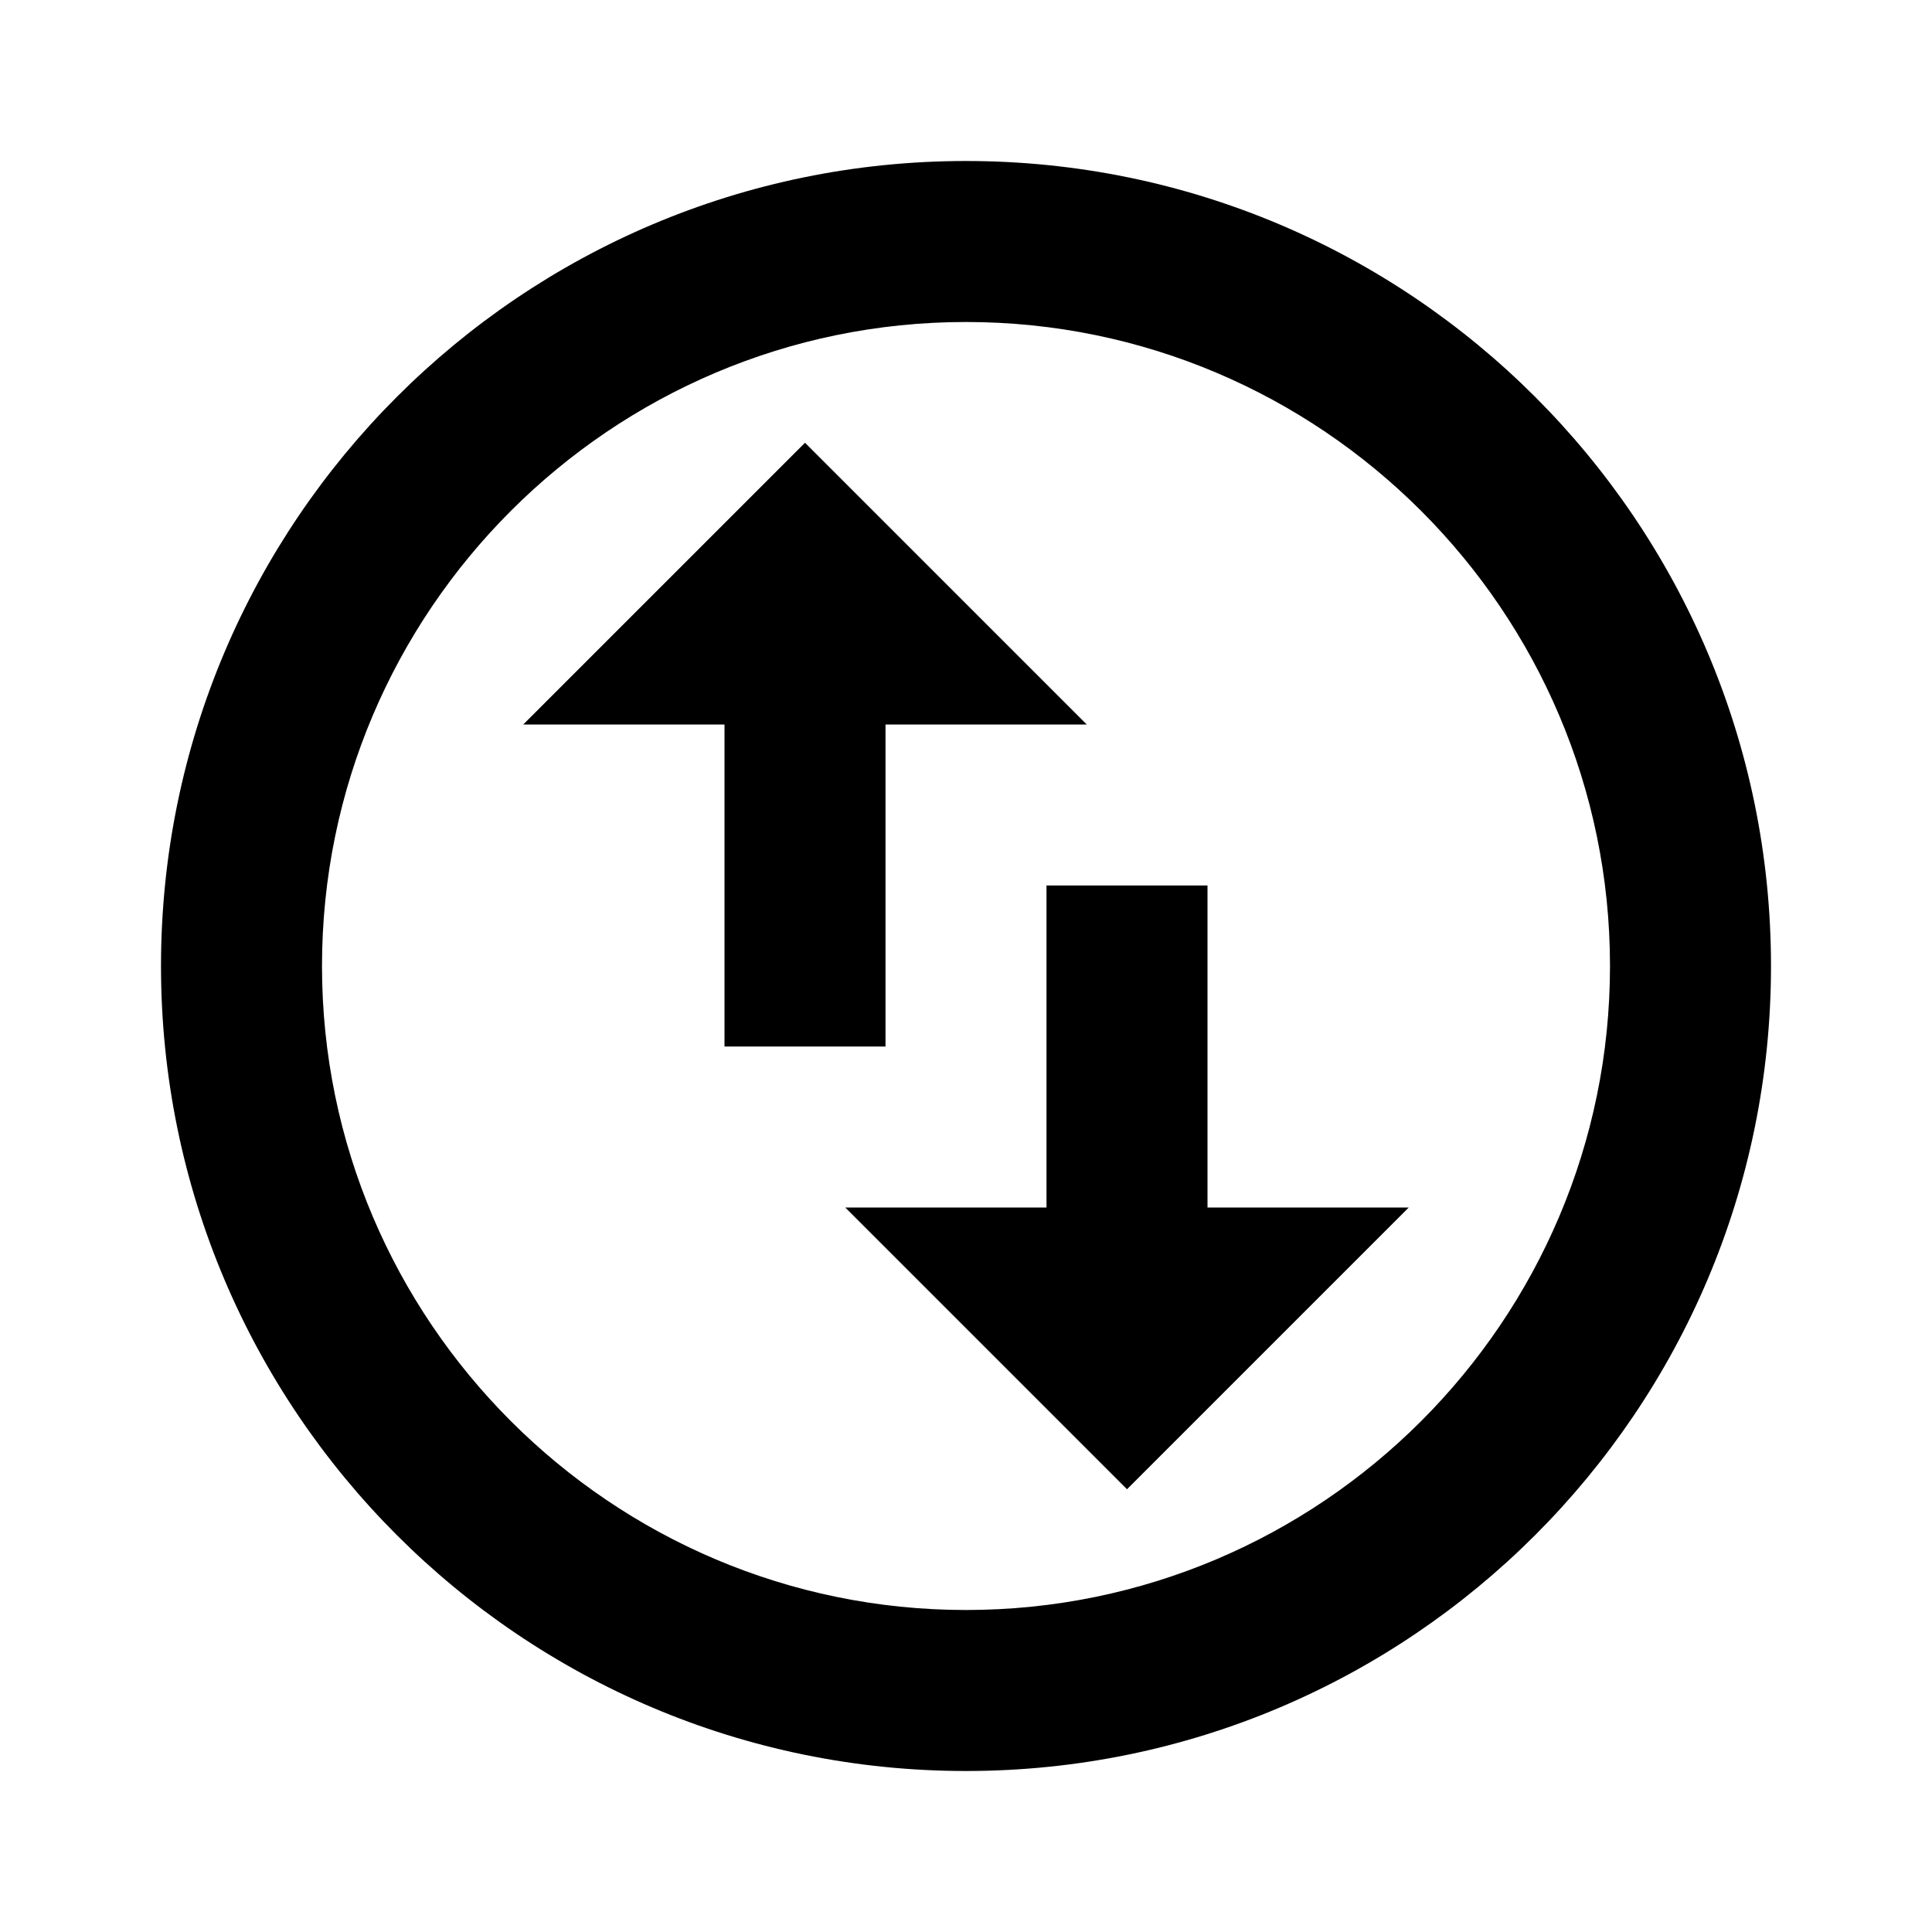 <svg width="24" height="24" viewBox="0 0 24 24" fill="none" xmlns="http://www.w3.org/2000/svg">
<g clip-path="url(#clip0_401_22663)">
<path d="M12 2C6.48 2 2 6.48 2 12C2 17.52 6.48 22 12 22C17.52 22 22 17.52 22 12C22 6.48 17.52 2 12 2ZM12 20C7.59 20 4 16.41 4 12C4 7.59 7.59 4 12 4C16.41 4 20 7.59 20 12C20 16.41 16.41 20 12 20ZM6.5 9L10 5.5L13.5 9H11V13H9V9H6.5ZM17.5 15L14 18.5L10.5 15H13V11H15V15H17.5Z" fill="black"/>
</g>
<defs>
<clipPath id="clip0_401_22663">
<rect width="24" height="24" fill="white"/>
</clipPath>
</defs>
</svg>

